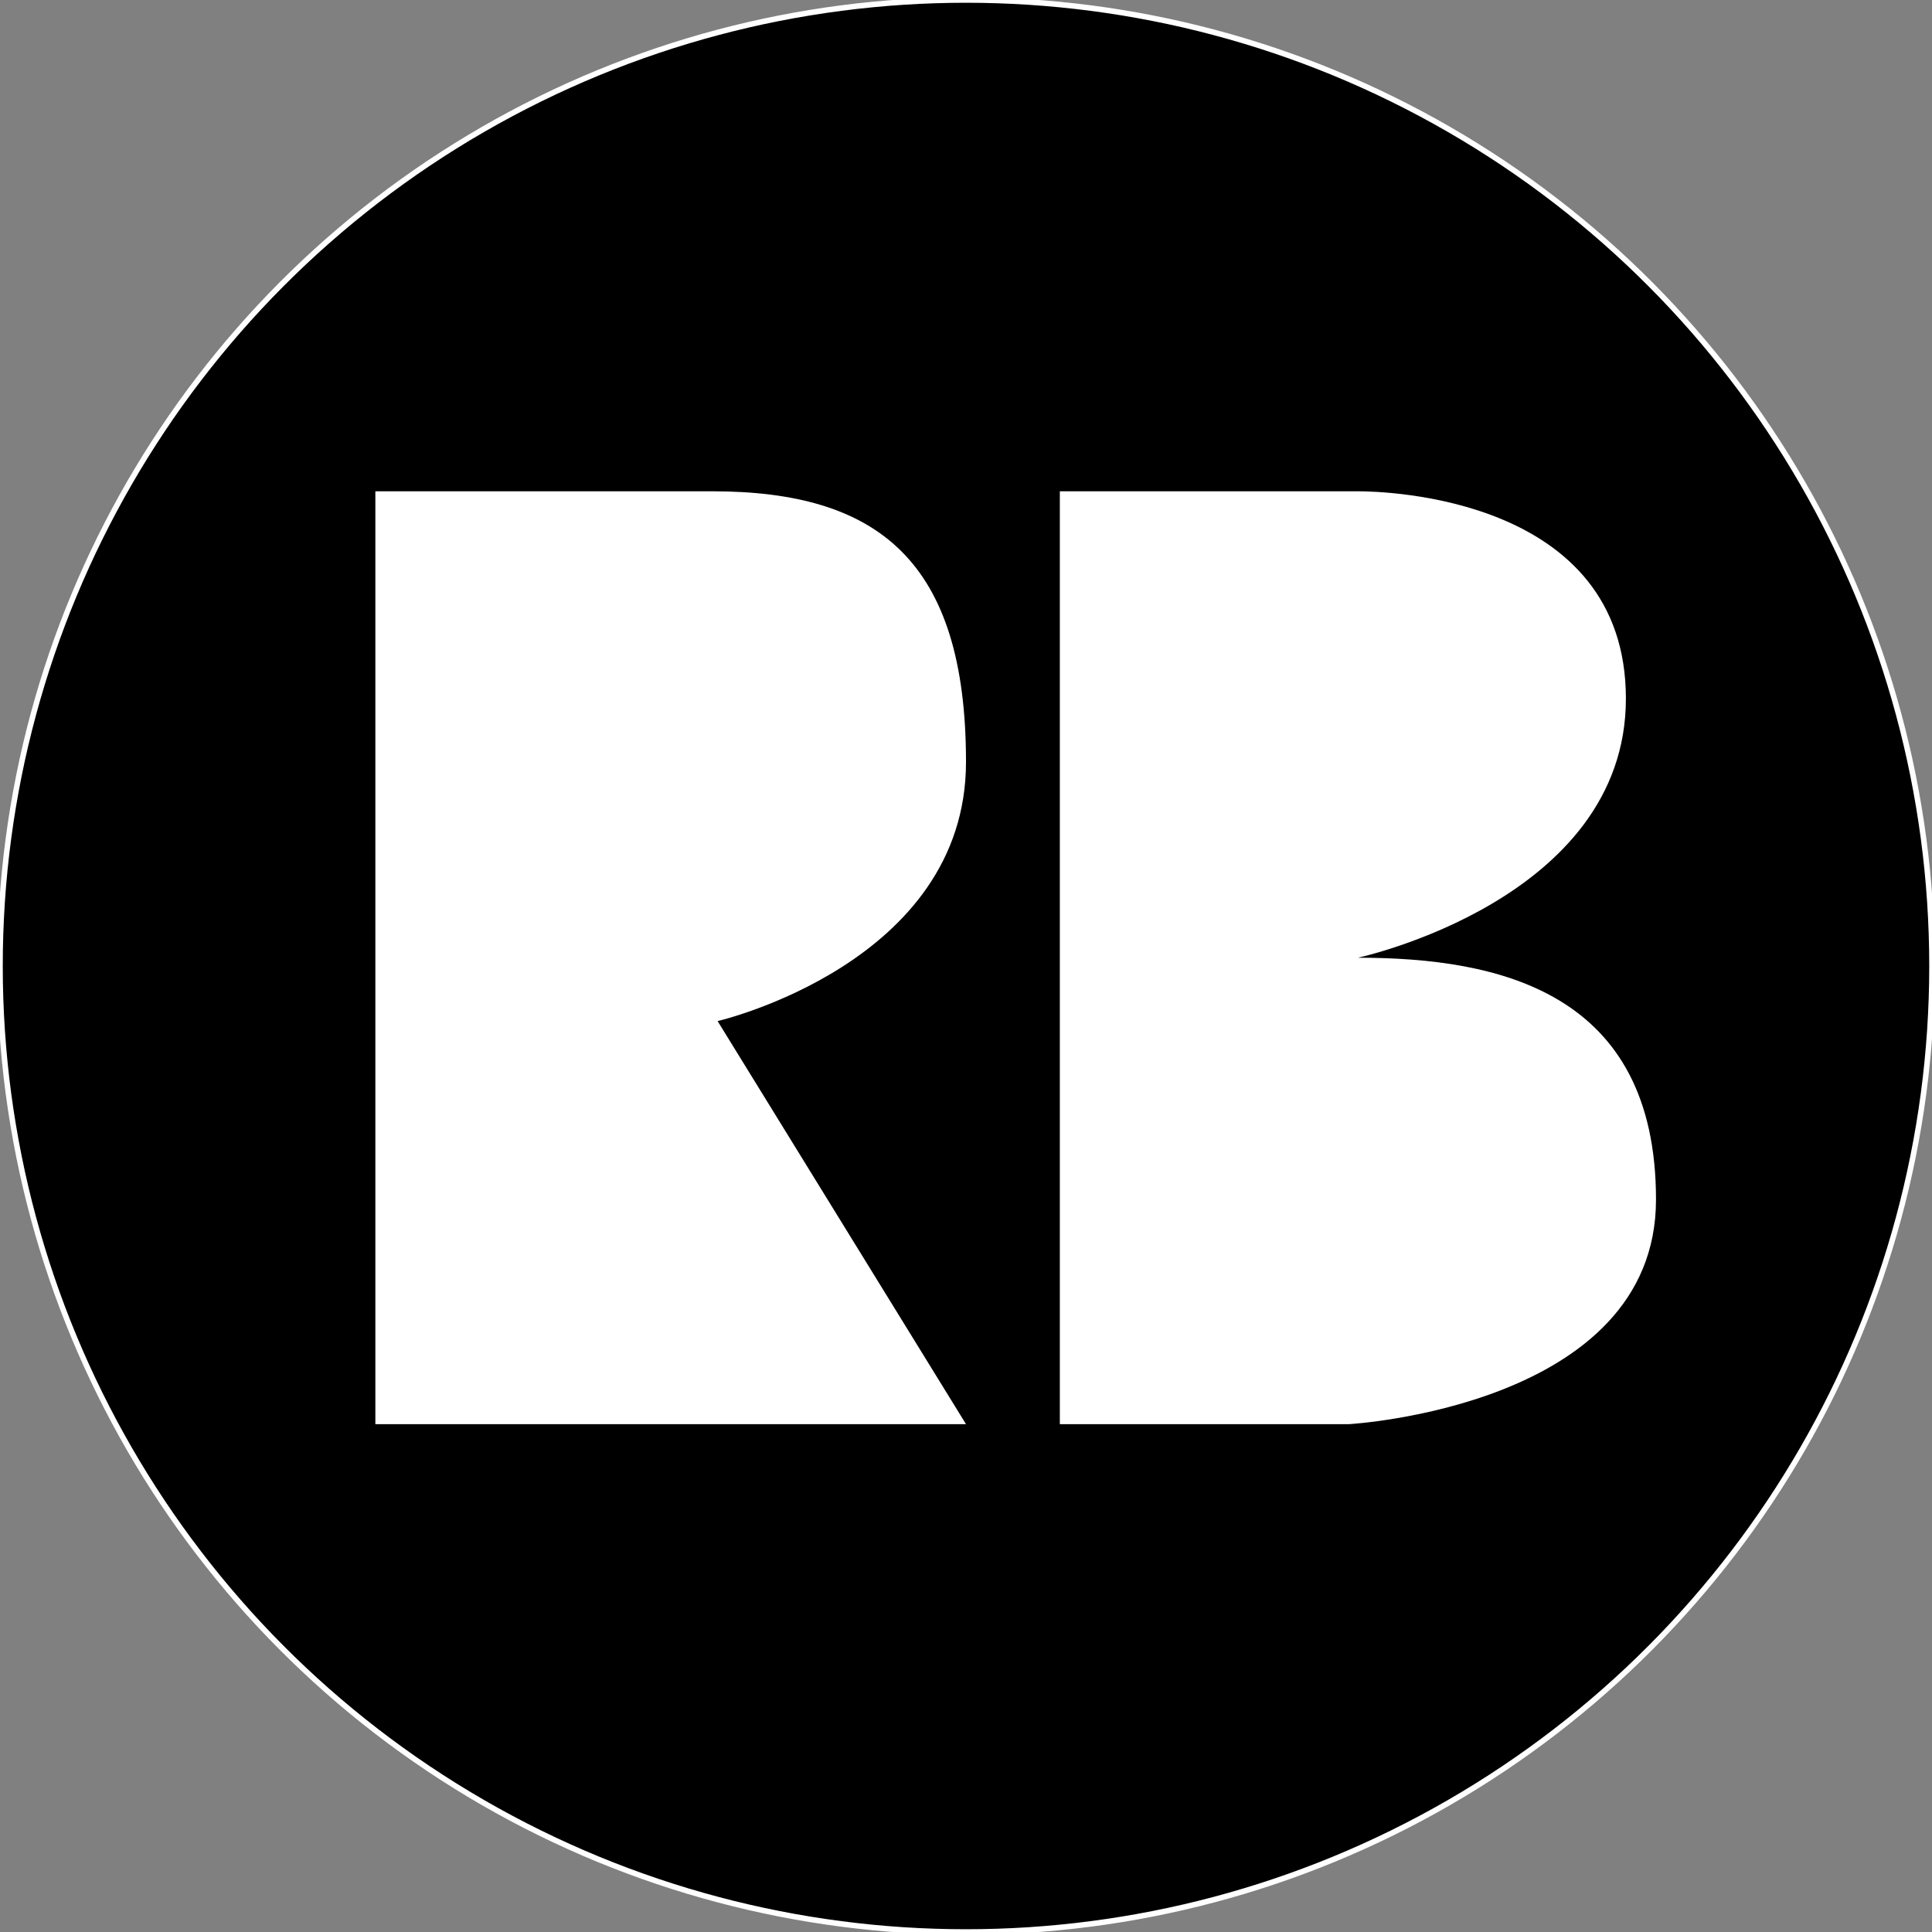 <?xml version="1.0" encoding="utf-8"?>
<!-- Generator: Adobe Illustrator 16.0.4, SVG Export Plug-In . SVG Version: 6.00 Build 0)  -->
<!DOCTYPE svg PUBLIC "-//W3C//DTD SVG 1.1//EN" "http://www.w3.org/Graphics/SVG/1.1/DTD/svg11.dtd">
<svg version="1.1" id="Layer_1" xmlns="http://www.w3.org/2000/svg" xmlns:xlink="http://www.w3.org/1999/xlink" x="0px" y="0px"
	 width="350px" height="350px" viewBox="8 6 350 350" enable-background="new 8 6 350 350" xml:space="preserve">
<rect x="8" y="6" width="350" height="350" fill="#808080" stroke="none"/>
<g>
	<circle stroke="#FFFFFF" stroke-miterlimit="10" cx="183" cy="181" r="175"/>
	<path fill="#FFFFFF" d="M76,95v169h107l-45-73.023c0,0,45-10.434,45-46.945C183,107.519,167,95,137,95S76,95,76,95z"/>
	<path fill="#FFFFFF" d="M200,95v169h52.363c0,0,55.637-3.13,55.637-40.686S279.637,179.5,254,179.5
		c0,0,48.546-10.432,48.546-46.944C302.546,96.043,258.909,95,254,95S200,95,200,95z"/>
</g>
</svg>
